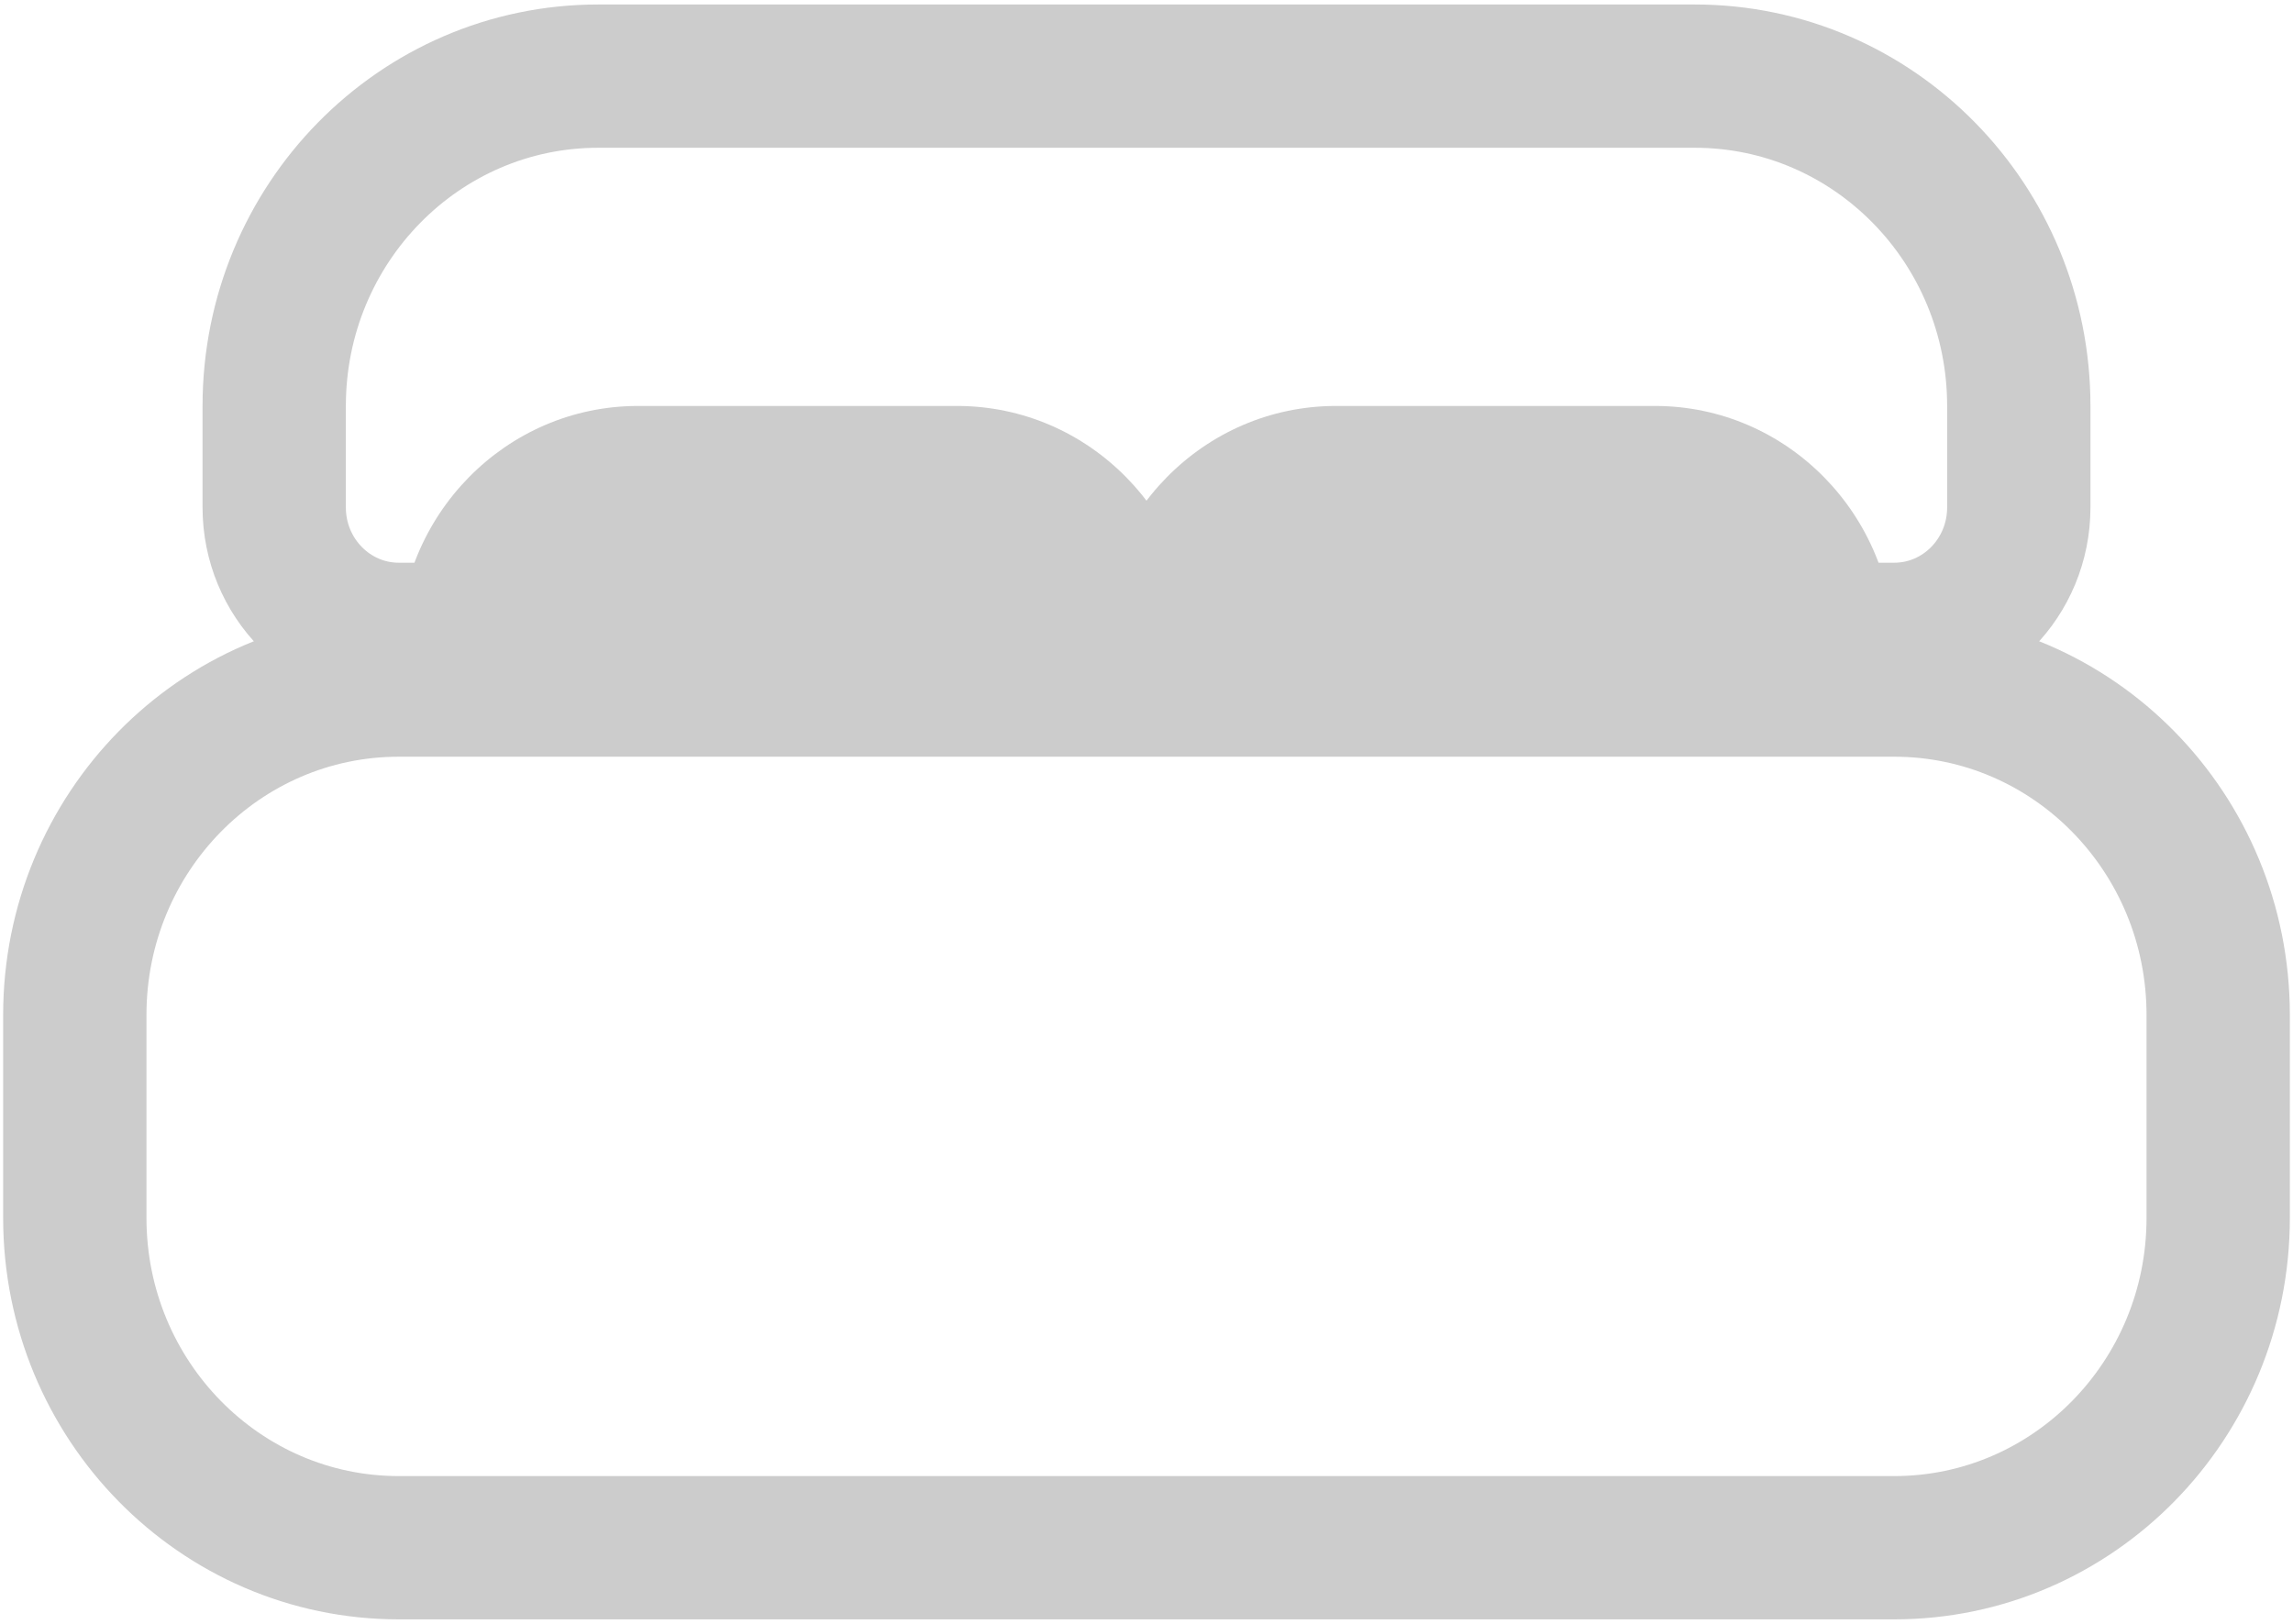 <svg width="24" height="17" viewBox="0 0 24 17" fill="none" xmlns="http://www.w3.org/2000/svg">
<g clip-path="url(#clip0_4763_18938)">
<path d="M4.174 7.172H19.826C21.699 7.172 23.217 8.718 23.217 10.625V12.75C23.217 14.657 21.699 16.203 19.826 16.203H4.174C2.301 16.203 0.783 14.657 0.783 12.75V10.625C0.783 8.718 2.301 7.172 4.174 7.172Z" stroke="#CCCCCC" stroke-width="1.5"/>
<path d="M6.261 0.797H17.739C19.612 0.797 21.13 2.343 21.13 4.25V5.312C21.13 6.046 20.547 6.641 19.826 6.641H4.174C3.454 6.641 2.87 6.046 2.87 5.312V4.25C2.87 2.343 4.388 0.797 6.261 0.797Z" stroke="#CCCCCC" stroke-width="1.5"/>
<path d="M4.174 6.8C4.174 5.392 5.295 4.25 6.678 4.25H10.017C11.4 4.25 12.522 5.392 12.522 6.8C12.522 7.152 12.241 7.438 11.896 7.438H4.8C4.454 7.438 4.174 7.152 4.174 6.8Z" fill="#CCCCCC"/>
<path d="M11.478 6.8C11.478 5.392 12.6 4.25 13.983 4.25H17.322C18.705 4.25 19.826 5.392 19.826 6.8C19.826 7.152 19.546 7.438 19.2 7.438H12.104C11.759 7.438 11.478 7.152 11.478 6.8Z" fill="#CCCCCC"/>
</g>
<defs>
<clipPath id="clip0_4763_18938">
<rect width="24" height="17" fill="white"/>
</clipPath>
</defs>
</svg>

